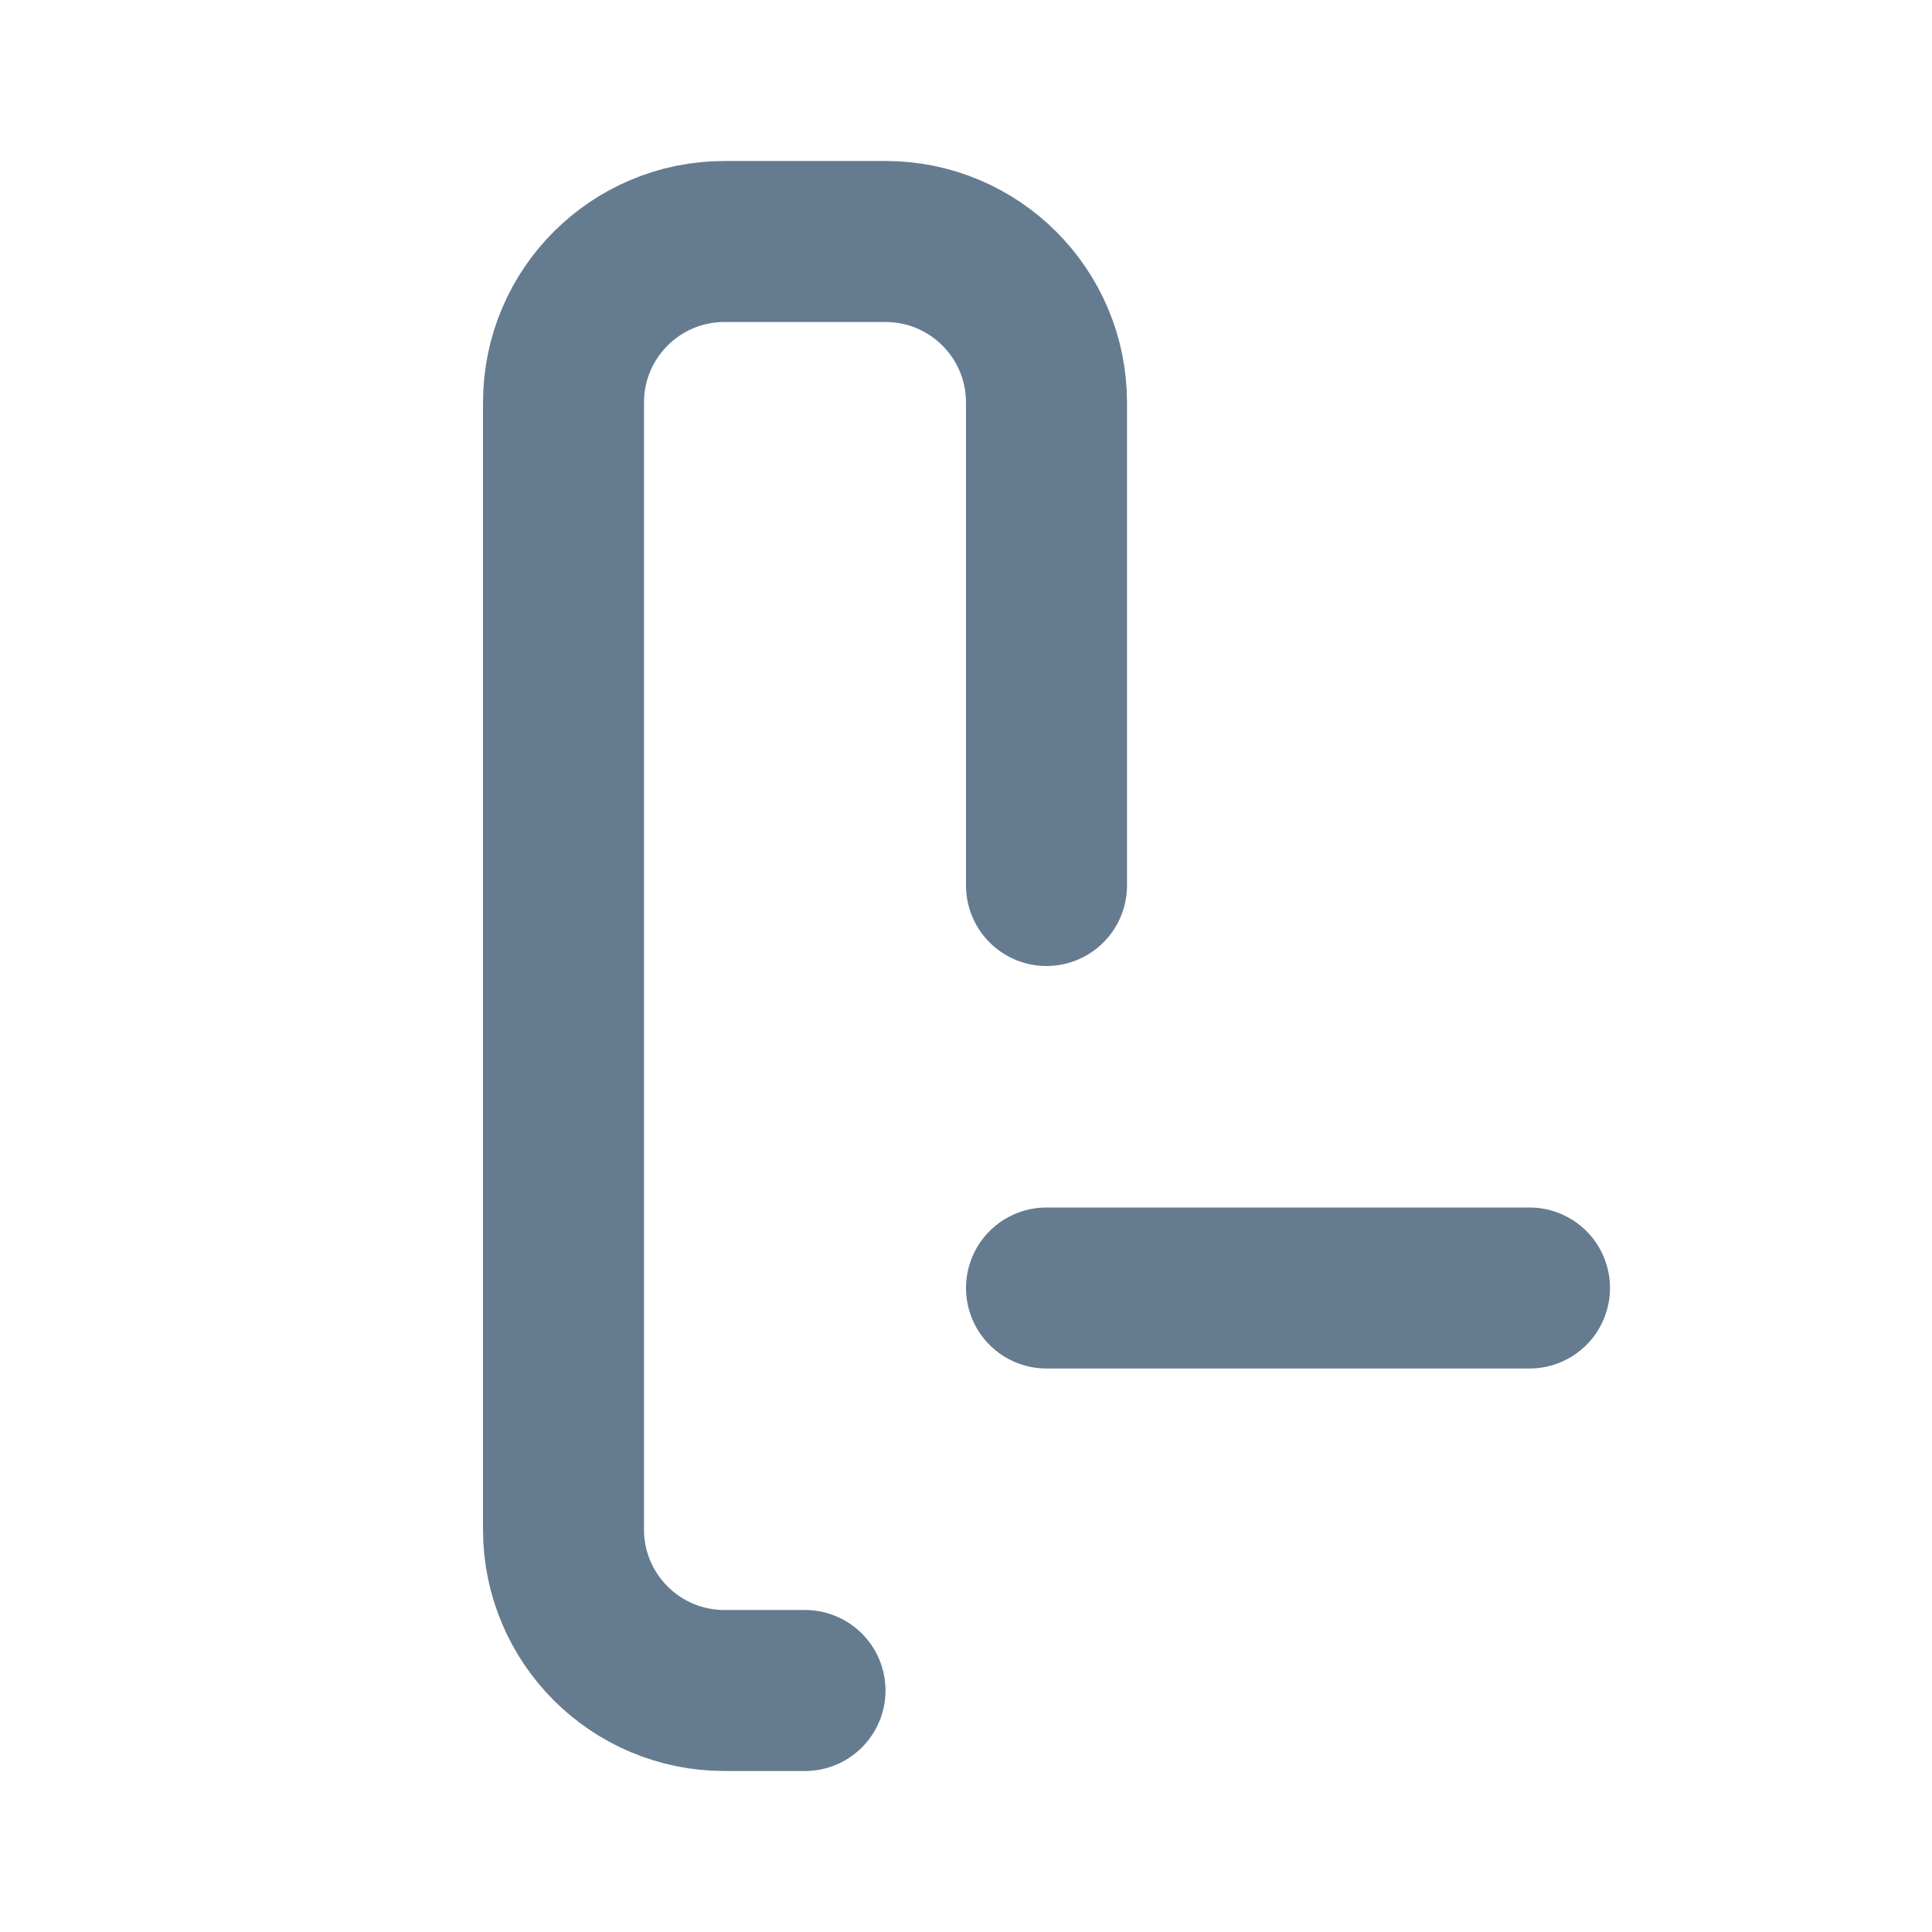 <svg width="24" height="24" viewBox="0 0 24 24" fill="none" xmlns="http://www.w3.org/2000/svg">
<path d="M10 21H9C7.895 21 7 20.105 7 19V5C7 3.895 7.895 3 9 3H11C12.105 3 13 3.895 13 5V11M19 16H13" stroke="#657B90" stroke-width="2" stroke-linecap="round" stroke-linejoin="round"/>
</svg>
